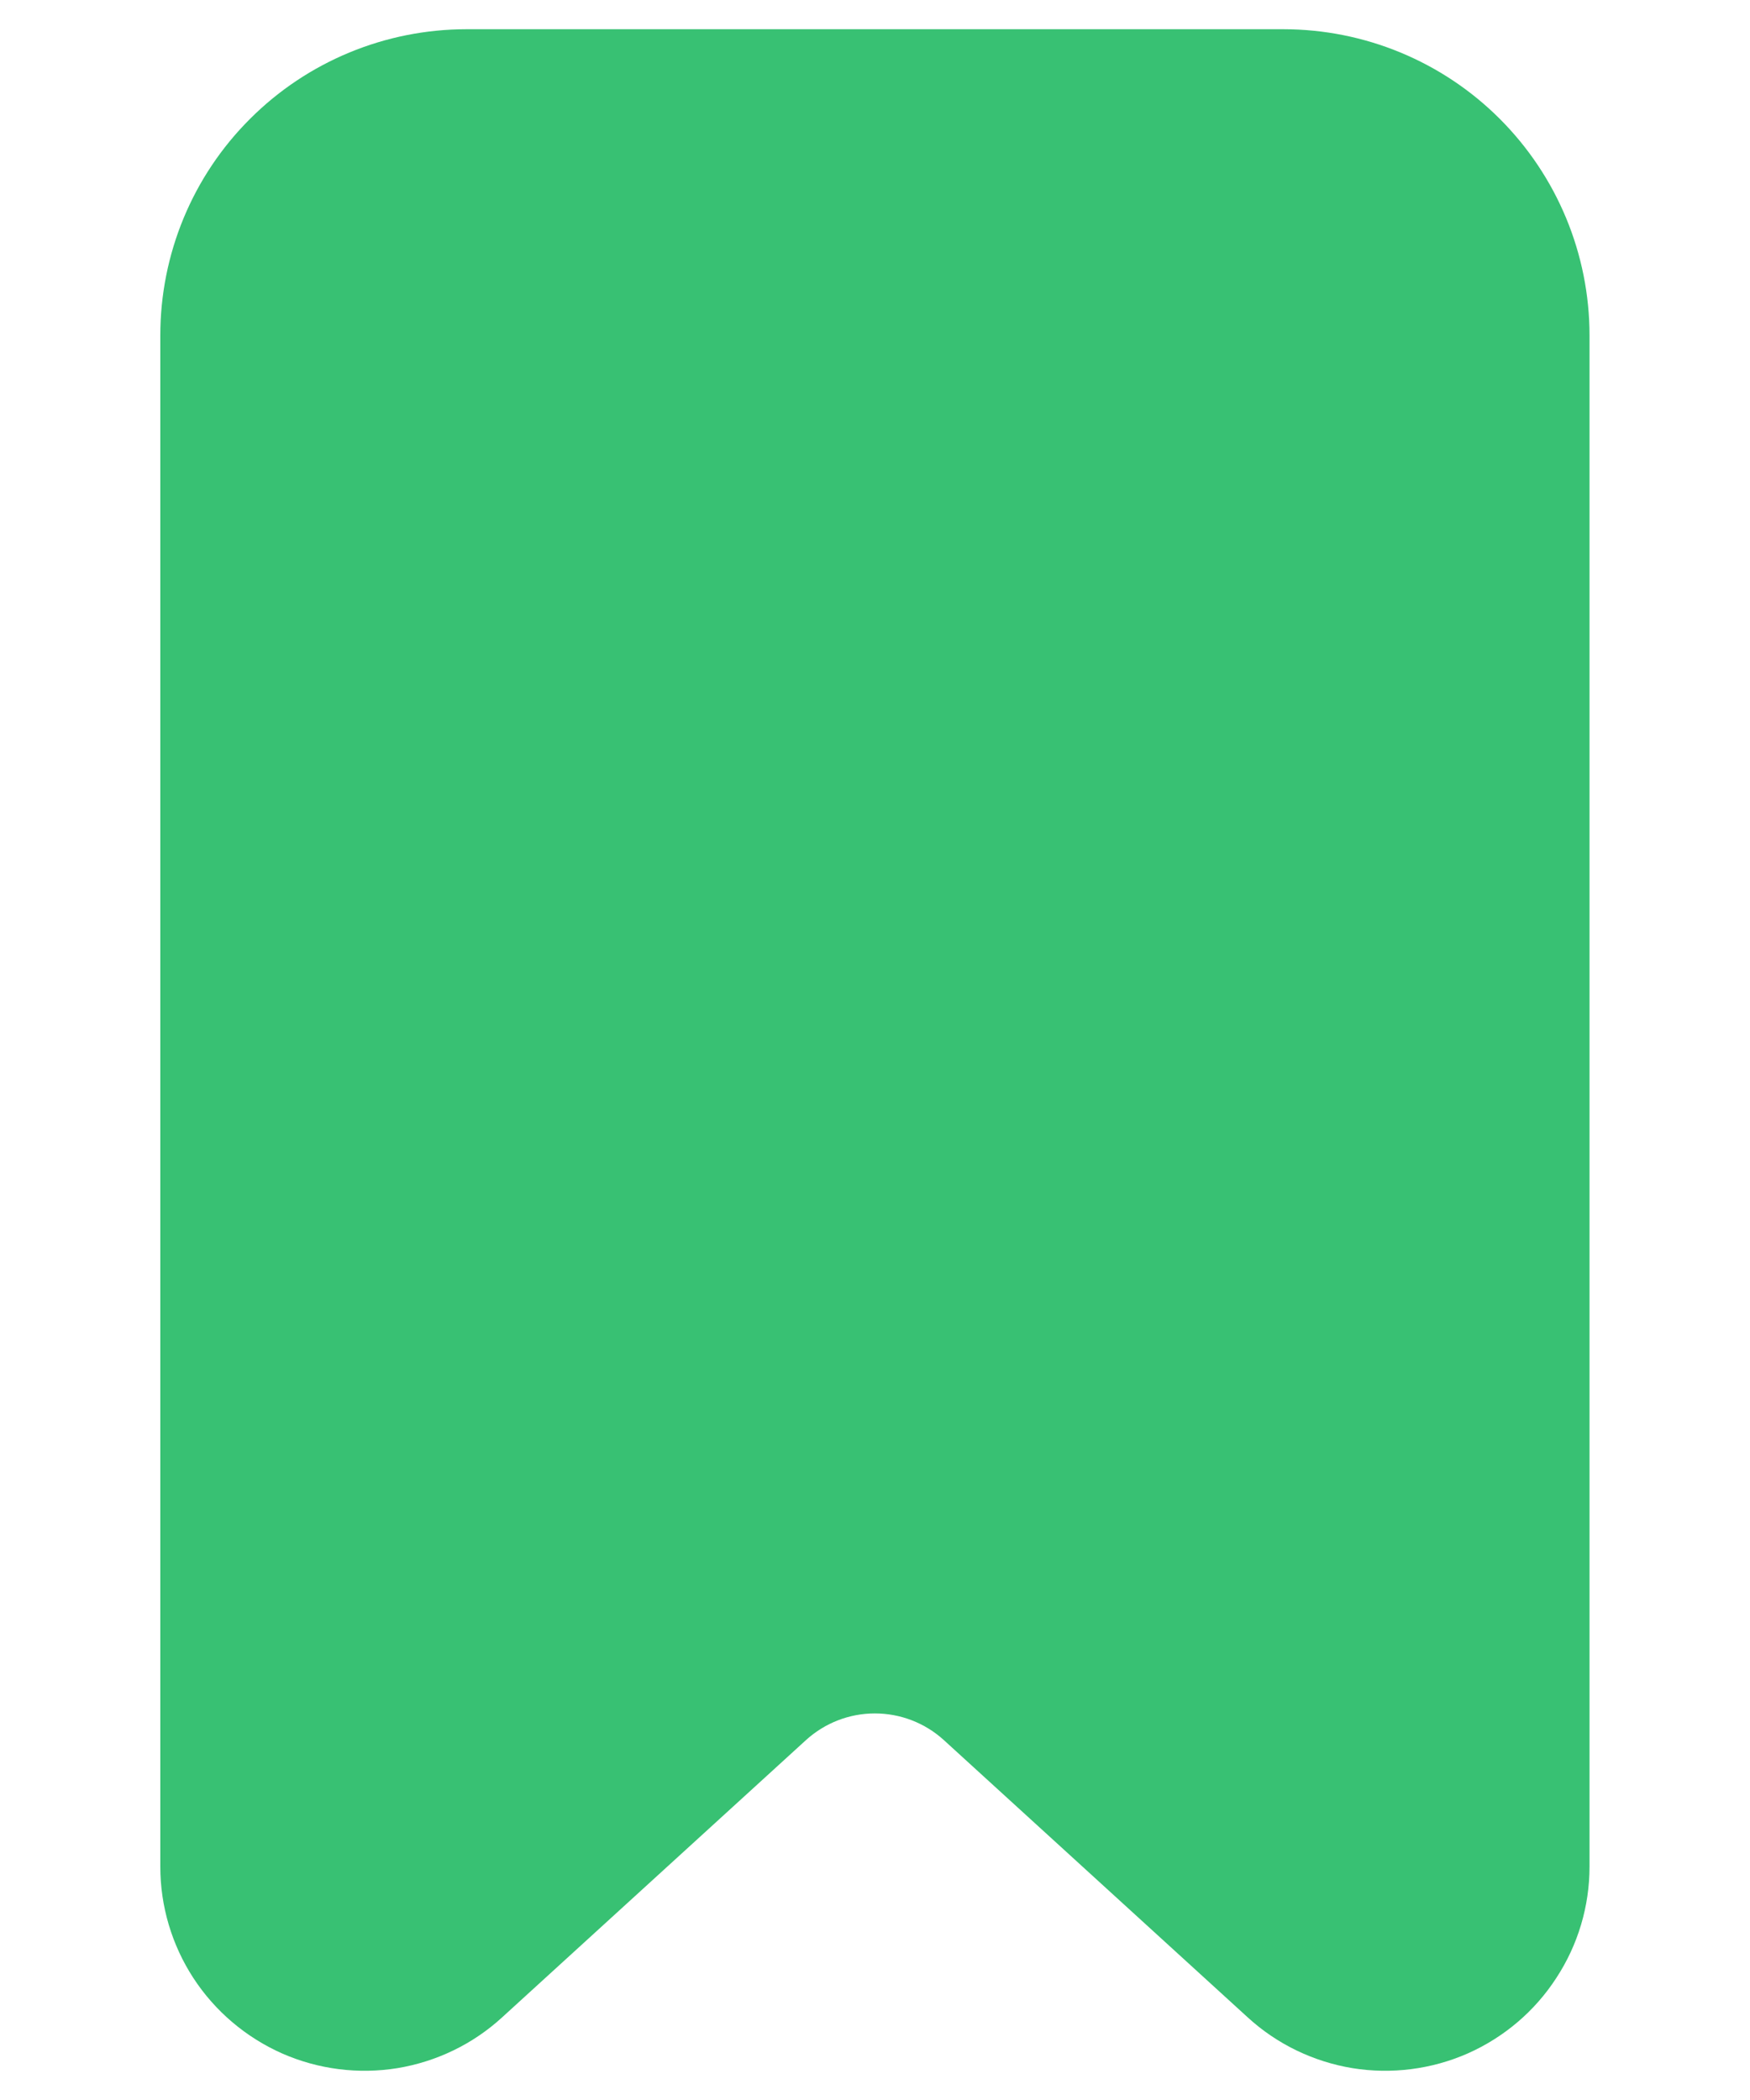 <svg width="10" height="12" viewBox="0 0 10 12" fill="none" xmlns="http://www.w3.org/2000/svg">
<path d="M2.666 0.167H7.333C7.797 0.167 8.242 0.351 8.57 0.679C8.898 1.007 9.083 1.452 9.083 1.917V10.666C9.083 10.893 9.017 11.114 8.893 11.303C8.77 11.493 8.594 11.642 8.387 11.734C8.18 11.825 7.951 11.854 7.728 11.818C7.505 11.781 7.297 11.681 7.13 11.528L5.393 9.943C5.285 9.845 5.145 9.791 4.999 9.791C4.854 9.791 4.714 9.845 4.606 9.943L2.869 11.528C2.702 11.681 2.494 11.781 2.271 11.818C2.048 11.854 1.819 11.825 1.612 11.734C1.405 11.642 1.229 11.493 1.105 11.303C0.982 11.114 0.916 10.893 0.916 10.666V1.917C0.916 1.452 1.1 1.007 1.429 0.679C1.757 0.351 2.202 0.167 2.666 0.167Z" fill="#38C173"/>
</svg>
